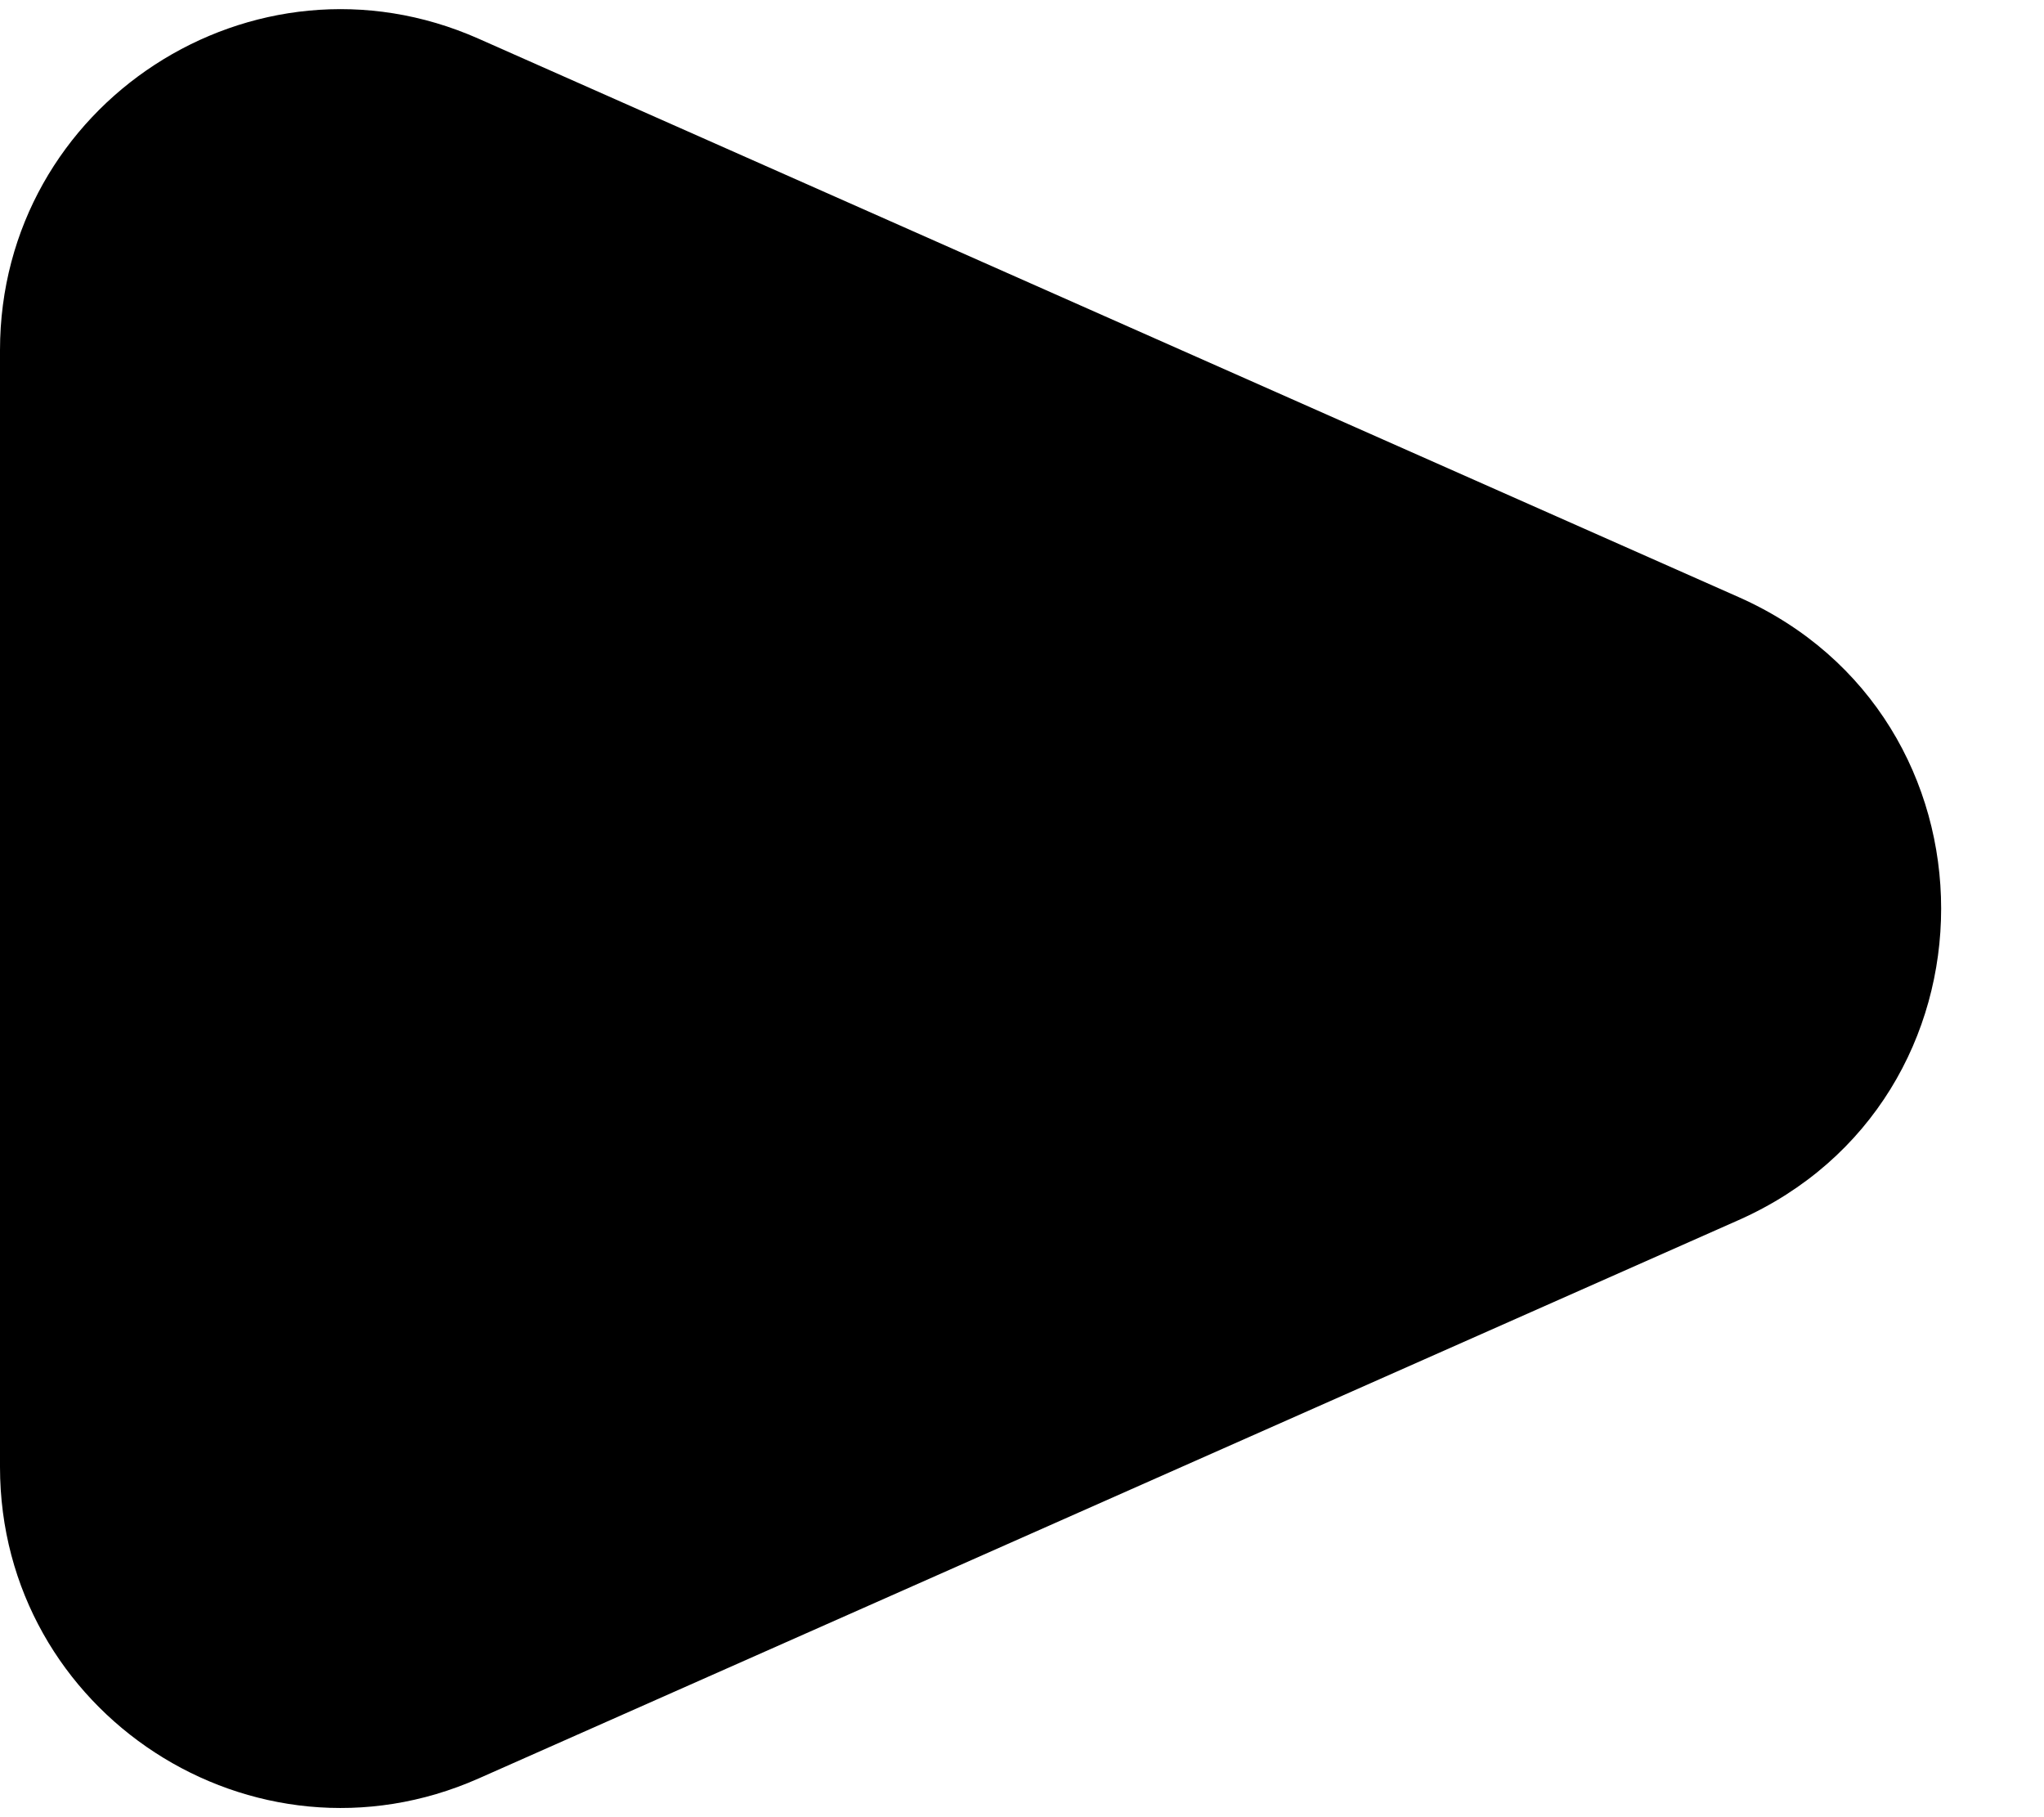 <svg width="18" height="16" viewBox="0 0 18 16" fill="none" xmlns="http://www.w3.org/2000/svg">
<path d="M15.31 5.257C17.689 6.311 17.689 9.688 15.31 10.743L4.215 15.659C2.232 16.537 1.18124e-06 15.085 1.27607e-06 12.916L1.70582e-06 3.084C1.80065e-06 0.915 2.232 -0.538 4.215 0.341L15.31 5.257Z" fill="black"/>
</svg>
